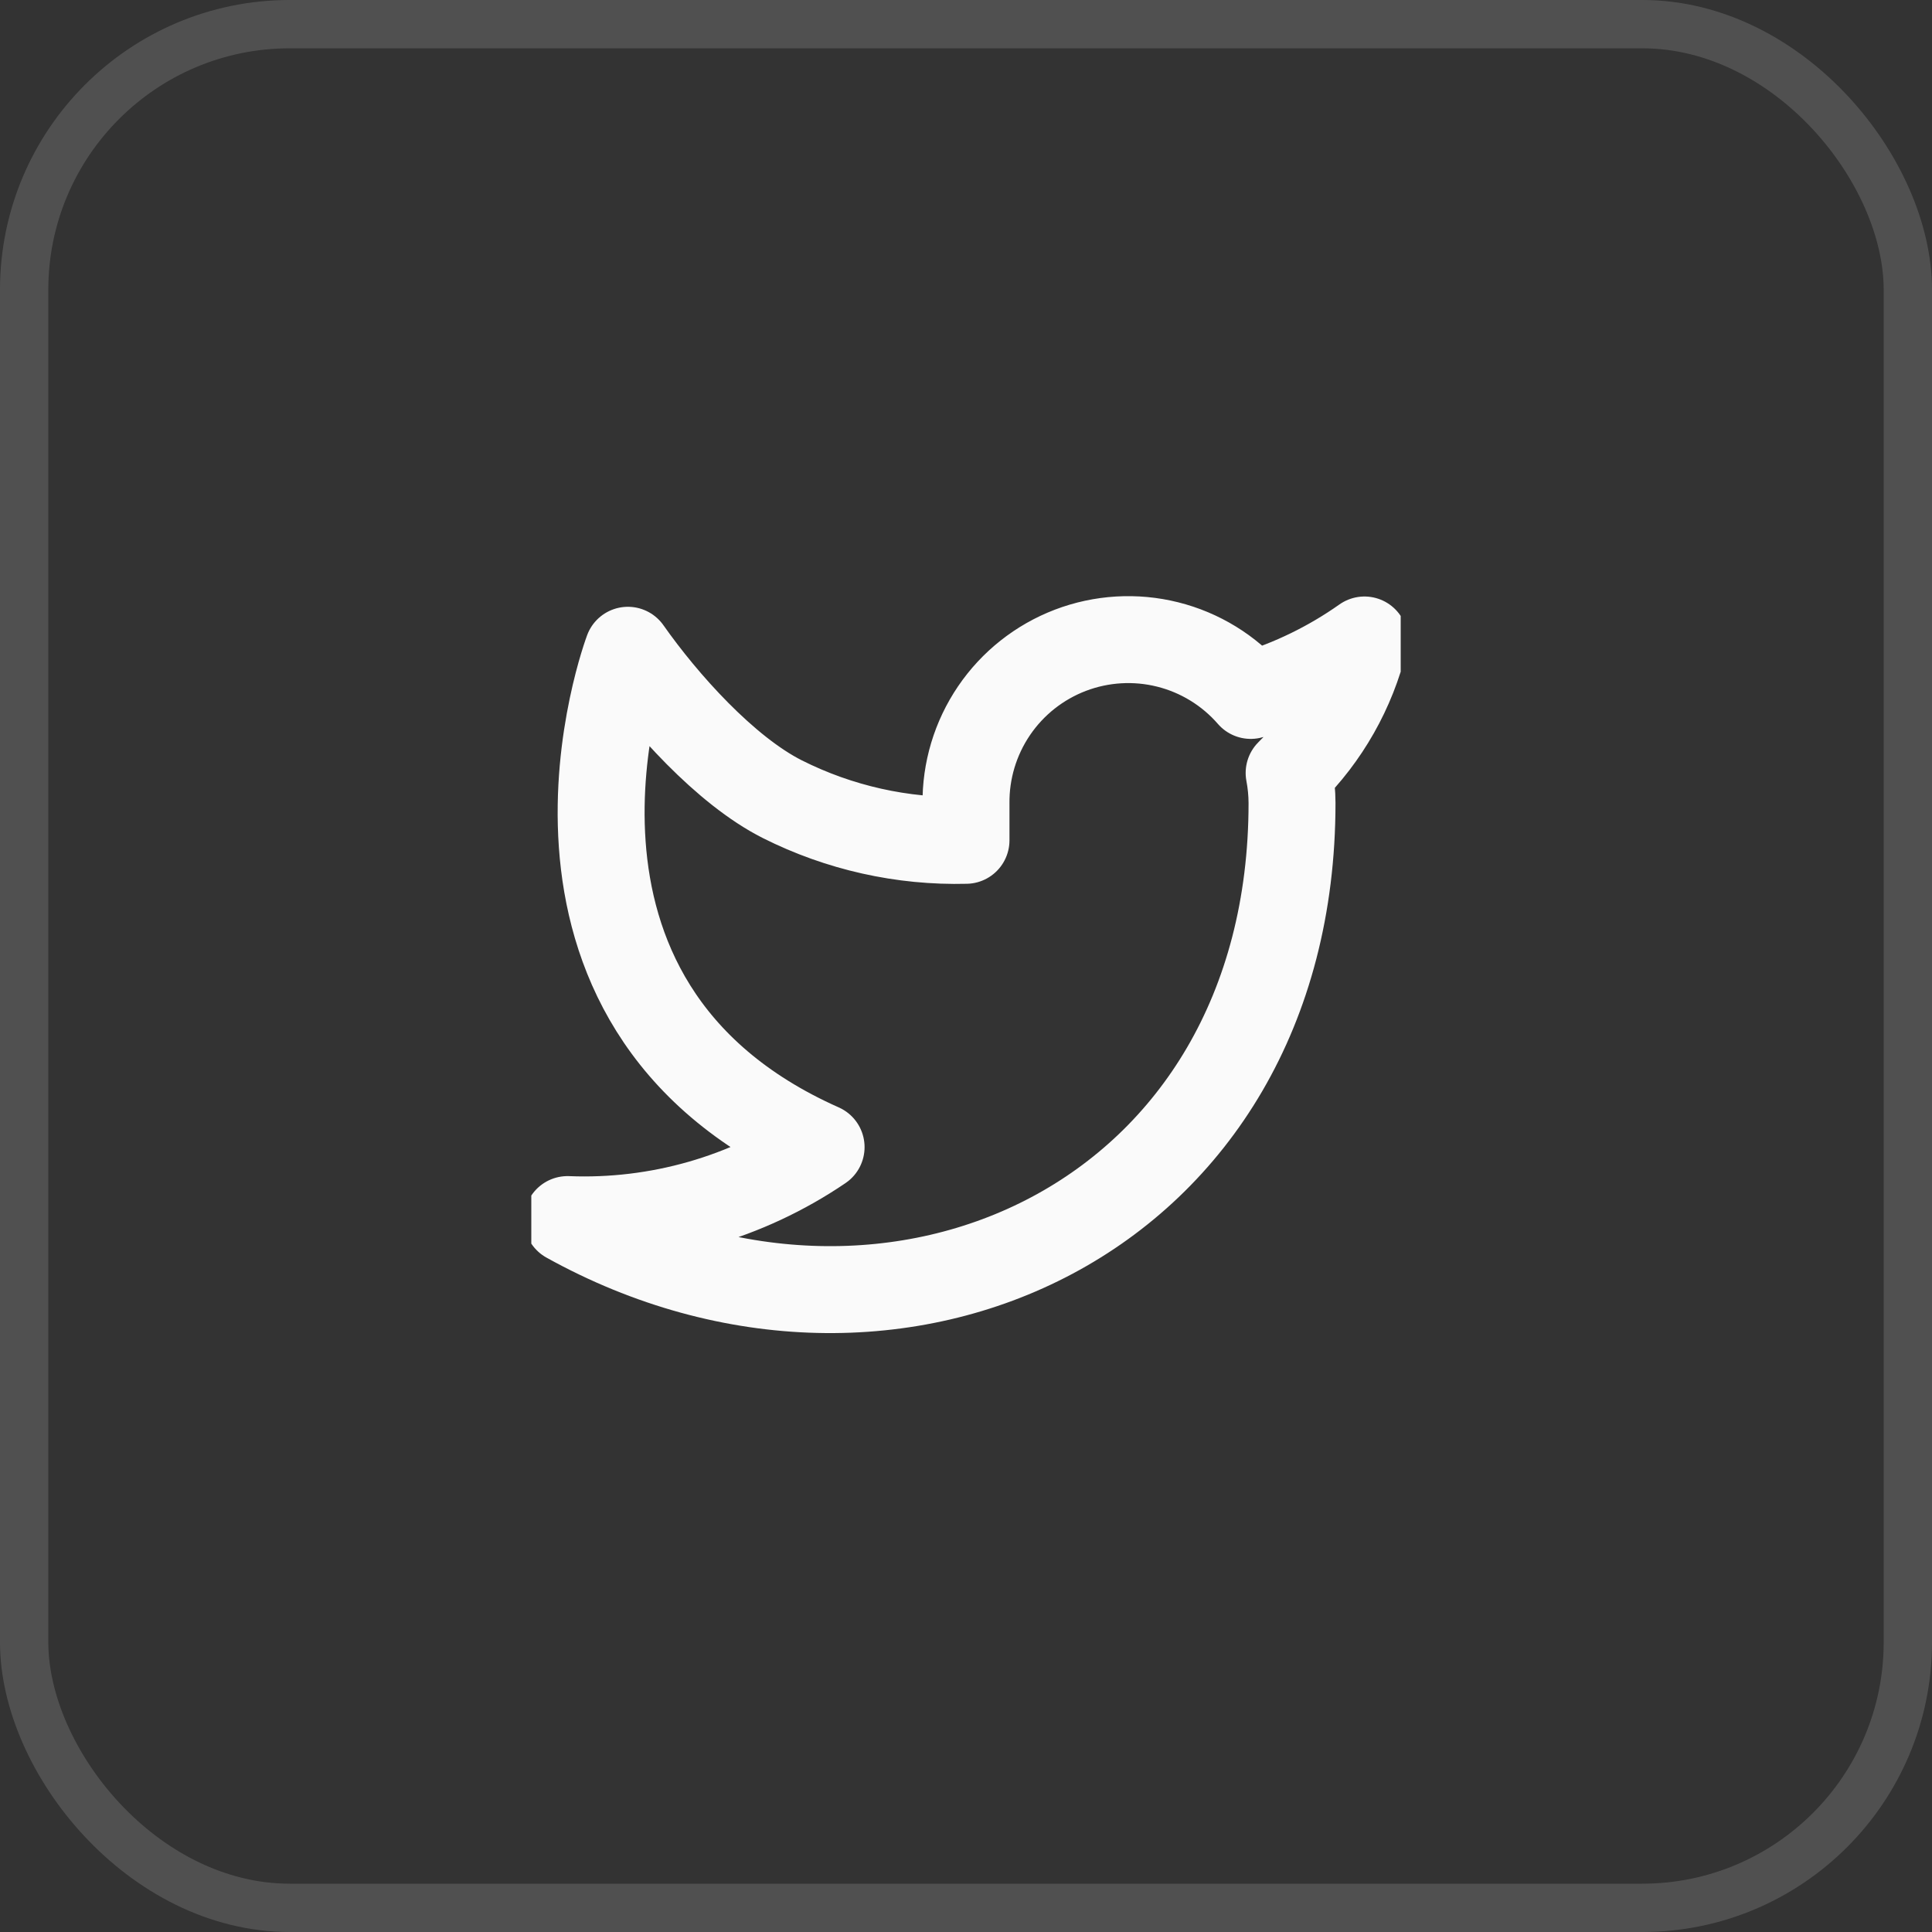 <svg width="40" height="40" viewBox="0 0 40 40" fill="none" xmlns="http://www.w3.org/2000/svg">
<rect x="0" y="0" width="40" height="40" fill="#333333" stroke="none"/>
<g clip-path="url(#clip0_2_1349)">
<path d="M28.25 13.25C27.532 13.757 26.737 14.144 25.895 14.398C25.443 13.878 24.843 13.51 24.175 13.343C23.508 13.176 22.805 13.218 22.162 13.463C21.518 13.709 20.966 14.146 20.58 14.715C20.193 15.285 19.991 15.959 20 16.648V17.398C18.682 17.432 17.376 17.139 16.198 16.547C15.021 15.954 13.758 14.542 13 13.463C13 13.463 10.25 20.75 17 23.75C15.455 24.799 13.615 25.324 11.75 25.25C18.5 29 26.75 25.25 26.75 16.625C26.749 16.416 26.729 16.208 26.69 16.003C27.455 15.248 27.996 14.294 28.25 13.25Z" stroke="#FAFAFA" stroke-width="1.8" stroke-linecap="round" stroke-linejoin="round"/>
</g>
<rect x="0.5" y="0.5" width="39" height="39" rx="5.5" stroke="#FAFAFA" stroke-opacity="0.15"/>
<defs>
<clipPath id="clip0_2_1349">
<rect width="18" height="18" fill="white" transform="translate(11 11)"/>
</clipPath>
</defs>
</svg>
